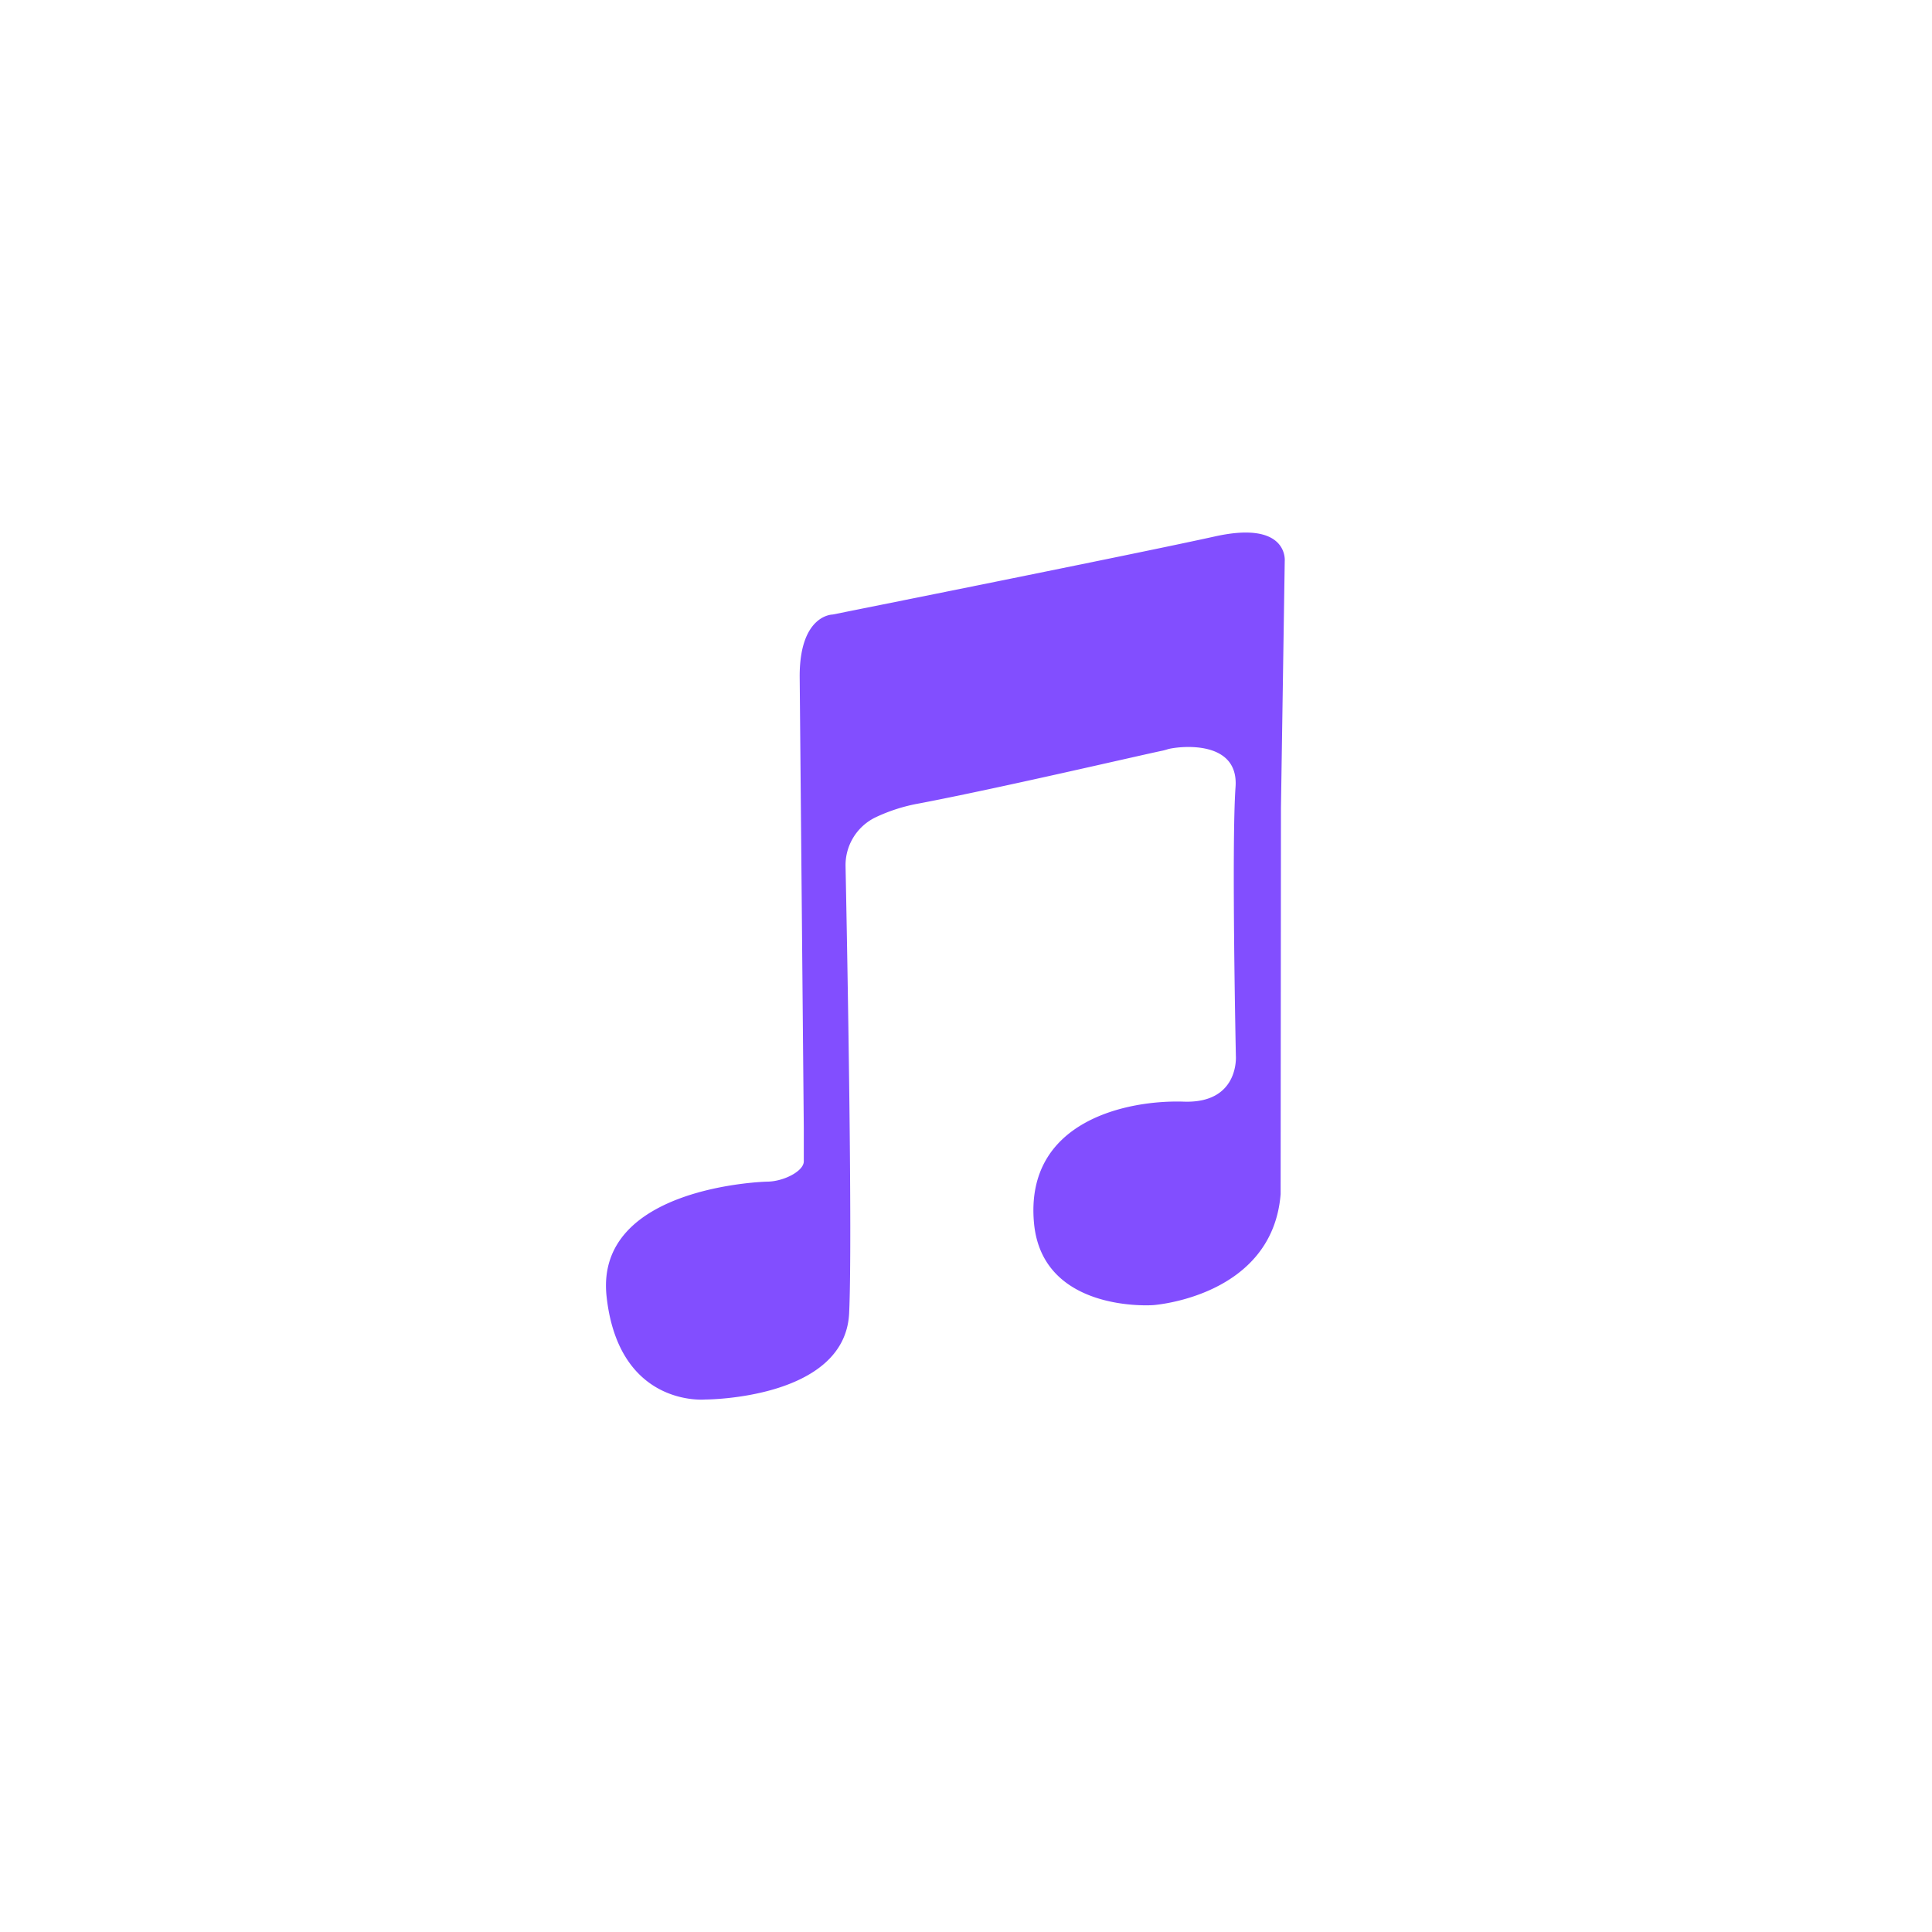 <svg xmlns="http://www.w3.org/2000/svg" viewBox="0 0 470 470"><defs><style>.cls-1{fill:#fff;}.cls-2{fill:#824eff;}</style></defs><g id="Layer_2" data-name="Layer 2"><g id="Layer_3" data-name="Layer 3"><rect class="cls-1" width="470" height="470"/><path class="cls-2" d="M186.57,287.46s-42,1-39,28,24,25,24,25,34,0,35-21c.84-17.7-.44-87.23-.87-108.67a12.93,12.93,0,0,1,7.14-11.88,41.73,41.73,0,0,1,10.73-3.45c19.47-3.71,53.13-11.57,59.26-12.85.42-.09.83-.21,1.24-.34,1.87-.59,17.36-2.81,16.5,9.19-1,14,.08,65.39.08,65.39S301.57,268.46,288,268s-38.72,4.58-36.46,29.5c2,22,29,20,29,20s29-2,31-27l.08-94,.92-60s1-10-17-6-93,19-93,19-8,0-8,15l1,110v8C195.57,284.92,190.57,287.46,186.57,287.46Z"/></g></g></svg>